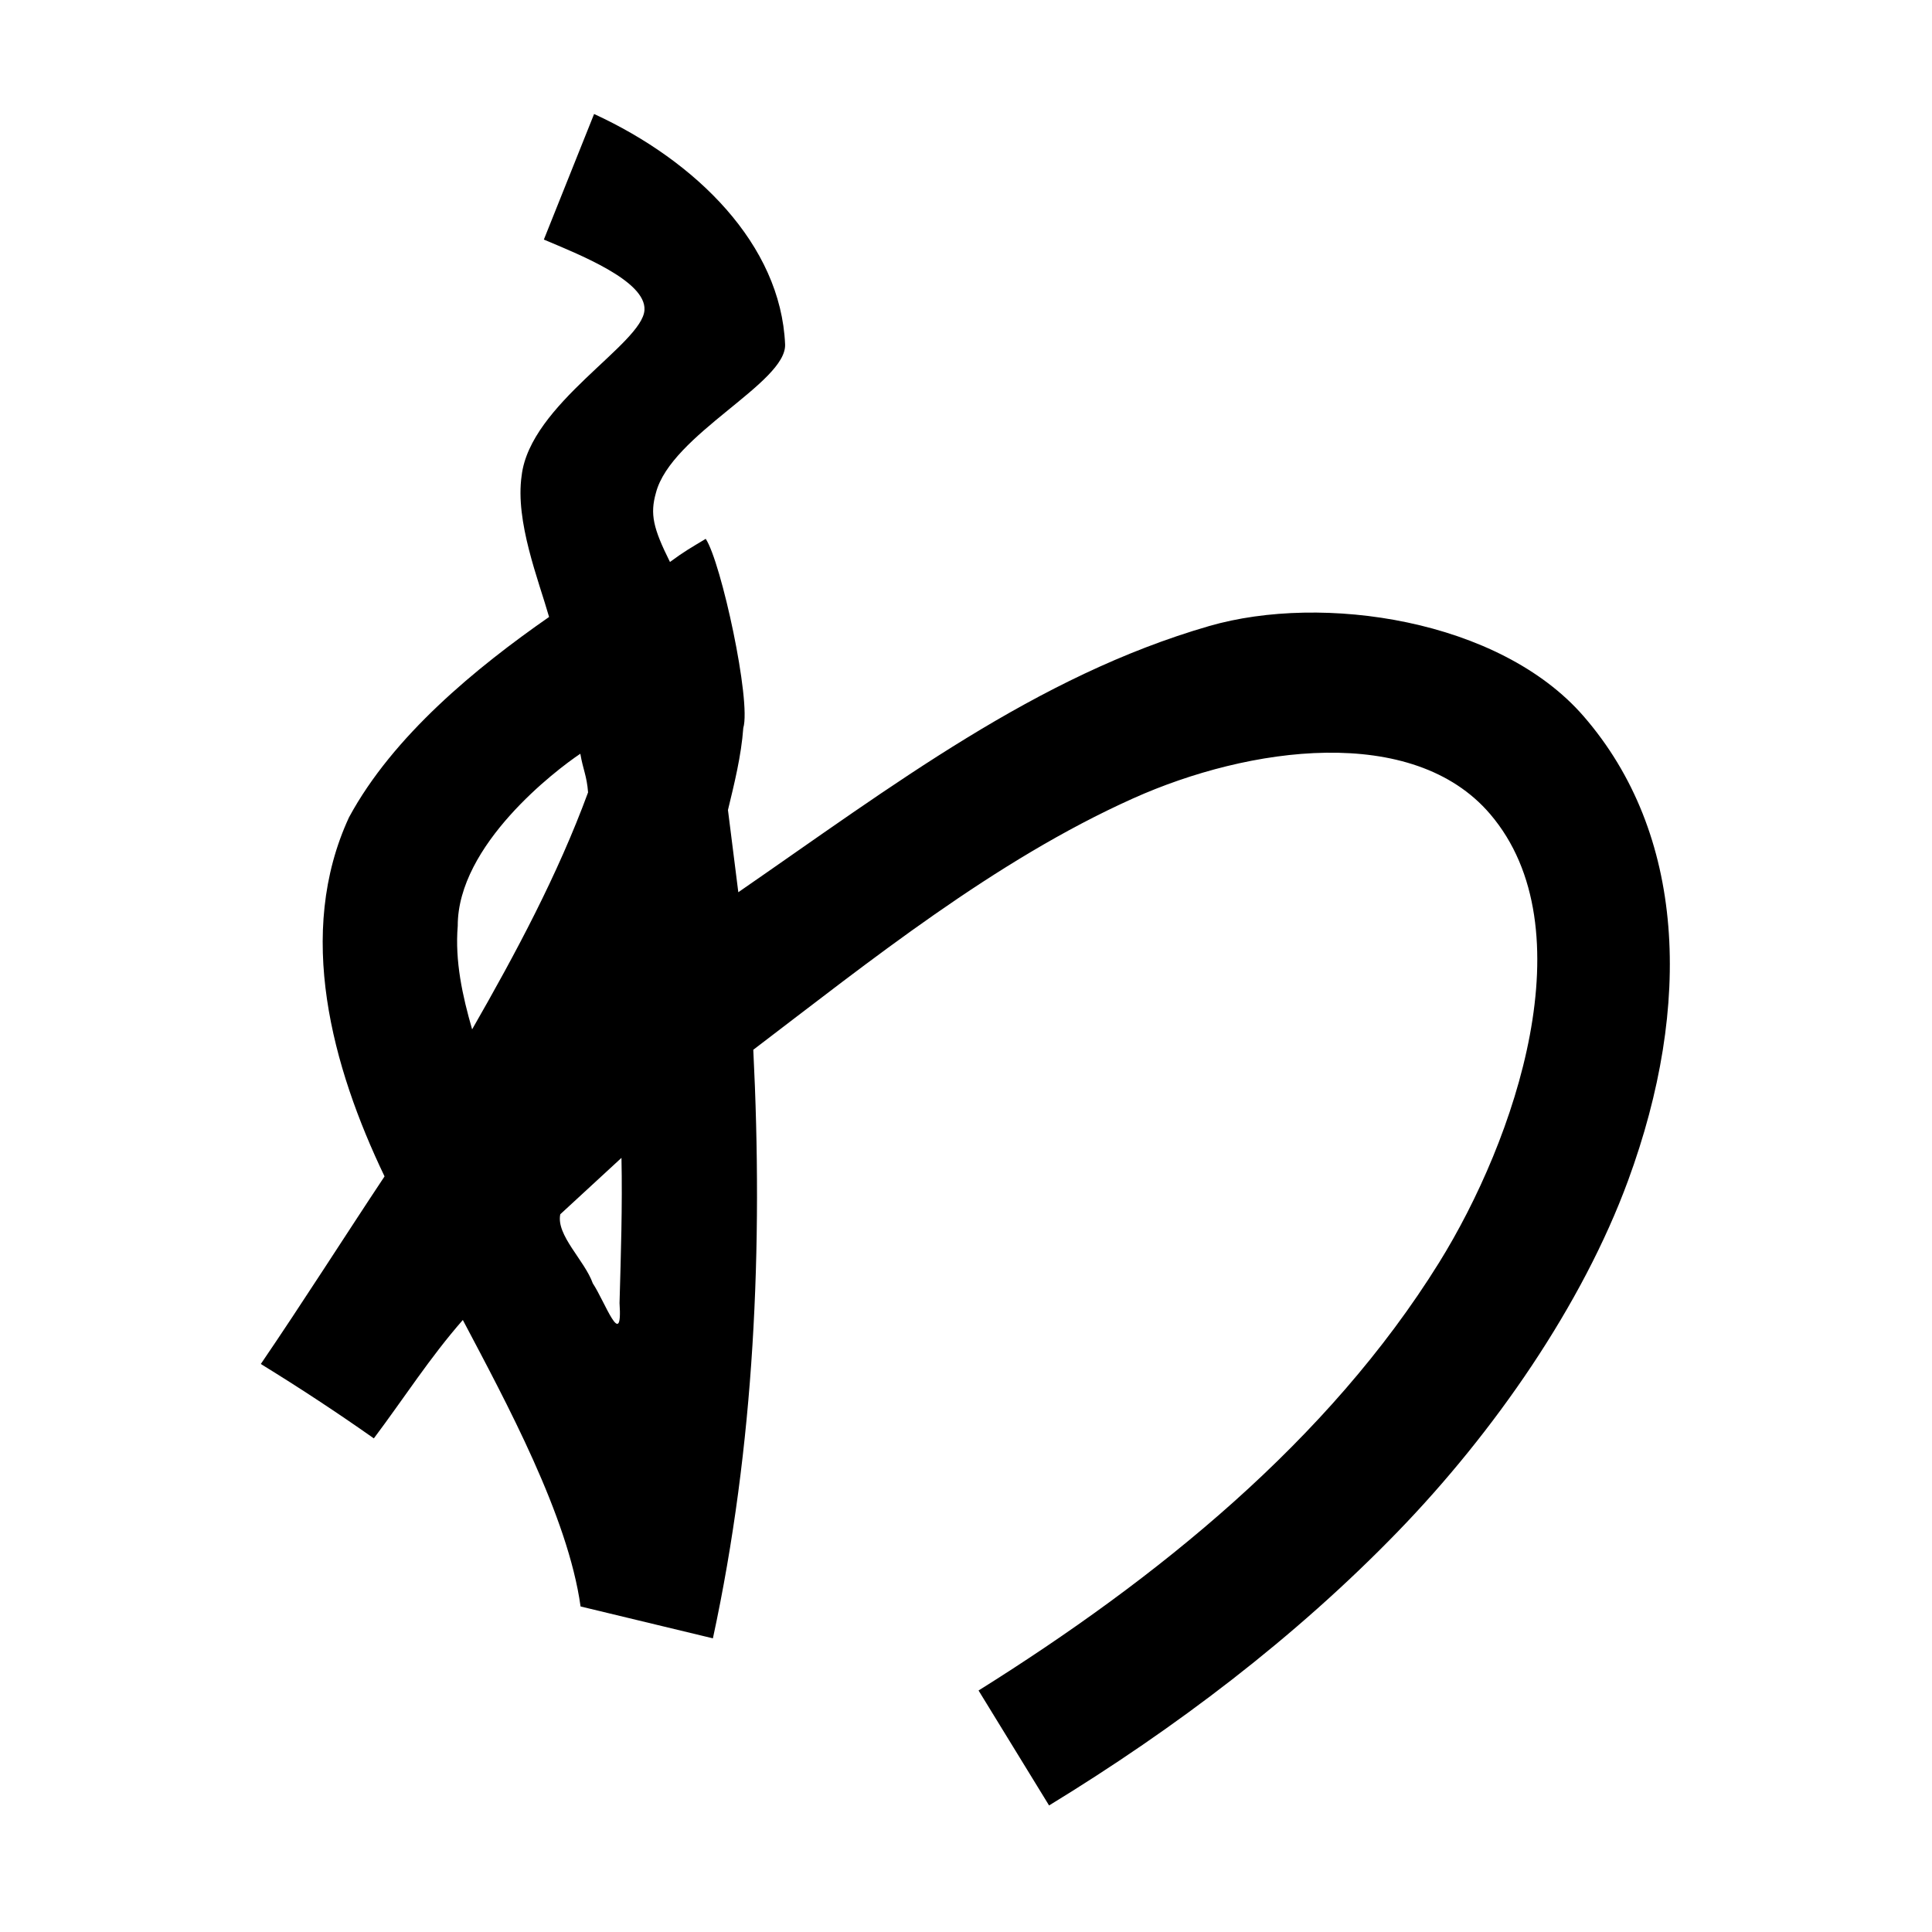 <?xml version="1.0" encoding="UTF-8" standalone="no"?>
<svg
   xmlns:dc="http://purl.org/dc/elements/1.1/"
   xmlns:cc="http://creativecommons.org/ns#"
   xmlns:rdf="http://www.w3.org/1999/02/22-rdf-syntax-ns#"
   xmlns:svg="http://www.w3.org/2000/svg"
   xmlns="http://www.w3.org/2000/svg"
   xmlns:sodipodi="http://sodipodi.sourceforge.net/DTD/sodipodi-0.dtd"
   xmlns:inkscape="http://www.inkscape.org/namespaces/inkscape"
   inkscape:version="1.0 (4035a4fb49, 2020-05-01)"
   sodipodi:docname="u1b0f2.svg"
   id="svg6"
   height="200"
   width="200"
   viewBox="0 0 200 200"
   version="1.1">
  <defs
     id="defs10" />
  <sodipodi:namedview
     inkscape:current-layer="svg6"
     inkscape:window-maximized="1"
     inkscape:window-y="28"
     inkscape:window-x="0"
     inkscape:cy="125.30342"
     inkscape:cx="88.395489"
     inkscape:zoom="3.9810112"
     showgrid="false"
     id="namedview8"
     inkscape:window-height="846"
     inkscape:window-width="1440"
     inkscape:pageshadow="2"
     inkscape:pageopacity="0"
     guidetolerance="10"
     gridtolerance="10"
     objecttolerance="10"
     borderopacity="1"
     bordercolor="#666666"
     pagecolor="#ffffff" />
  <g
     id="g4"
     fill="black">
    <path
       sodipodi:nodetypes="sccccccsassccsasccccccccccsccscccccccccc"
       d="M 81.273,35.644 C 81.446,39.638 69.468,44.967 67.9,51.024 c -0.62,2.191 -0.294,3.646 1.455,7.151 1.542,-1.133 2.077,-1.414 3.702,-2.395 1.601,2.415 4.722,16.797 3.889,19.575 -0.212,2.898 -0.931,5.774 -1.588,8.497 l 1.072,8.511 C 92.415,81.332 107.246,69.994 125.176,64.807 c 11.737,-3.395 30.04,-0.701 38.752,9.33 10.554,12.153 11.312,29.837 4.613,48.067 -4.74,12.899 -13.875,26.067 -23.85,36.358 C 134.046,169.546 121.685,178.902 108.6,186.9 c -2.433,-3.967 -4.867,-7.933 -7.3,-11.9 18.453,-11.552 36.221,-25.867 47.669,-44.289 7.886,-12.69 15.406,-34.593 5.288,-46.441 -8.008,-9.377 -24.944,-7.011 -36.956,-1.621 C 102.961,89.084 89.937,99.576 77.98,108.672 79.002,129.051 78.116,149.612 73.8,169.6 L 60.1,166.3 C 58.807,156.944 52.365,145.09 47.912,136.644 44.49,140.549 41.865,144.682 38.7,148.9 34.881,146.21 30.979,143.646 27,141.2 31.343,134.825 35.672,128.004 39.808,121.78 34.373,110.441 30.577,96.608 36.13,84.608 40.696,76.164 49.292,69.121 56.841,63.868 55.752,60.044 53.316,53.98 54,49.24 54.877,41.809 66.504,35.605 66.715,32.095 66.898,29.064 59.905,26.331 56.3,24.8 l 5.2,-13 c 10.596,4.874 19.325,13.528 19.773,23.844 z M 58,125.7 c -0.452,2.165 2.53,4.785 3.366,7.151 1.256,1.889 3.103,7.11 2.768,2.039 0.139,-5.006 0.306,-10.021 0.2,-15.029 z m 2.075,-47.673 c -2.508,1.672 -12.711,9.43 -12.69,17.827 -0.302,3.629 0.488,7.238 1.489,10.705 4.524,-7.892 8.858,-15.985 12.003,-24.532 -0.132,-1.733 -0.518,-2.331 -0.802,-4.001 z"
       id="path2" />
  </g>
</svg>
